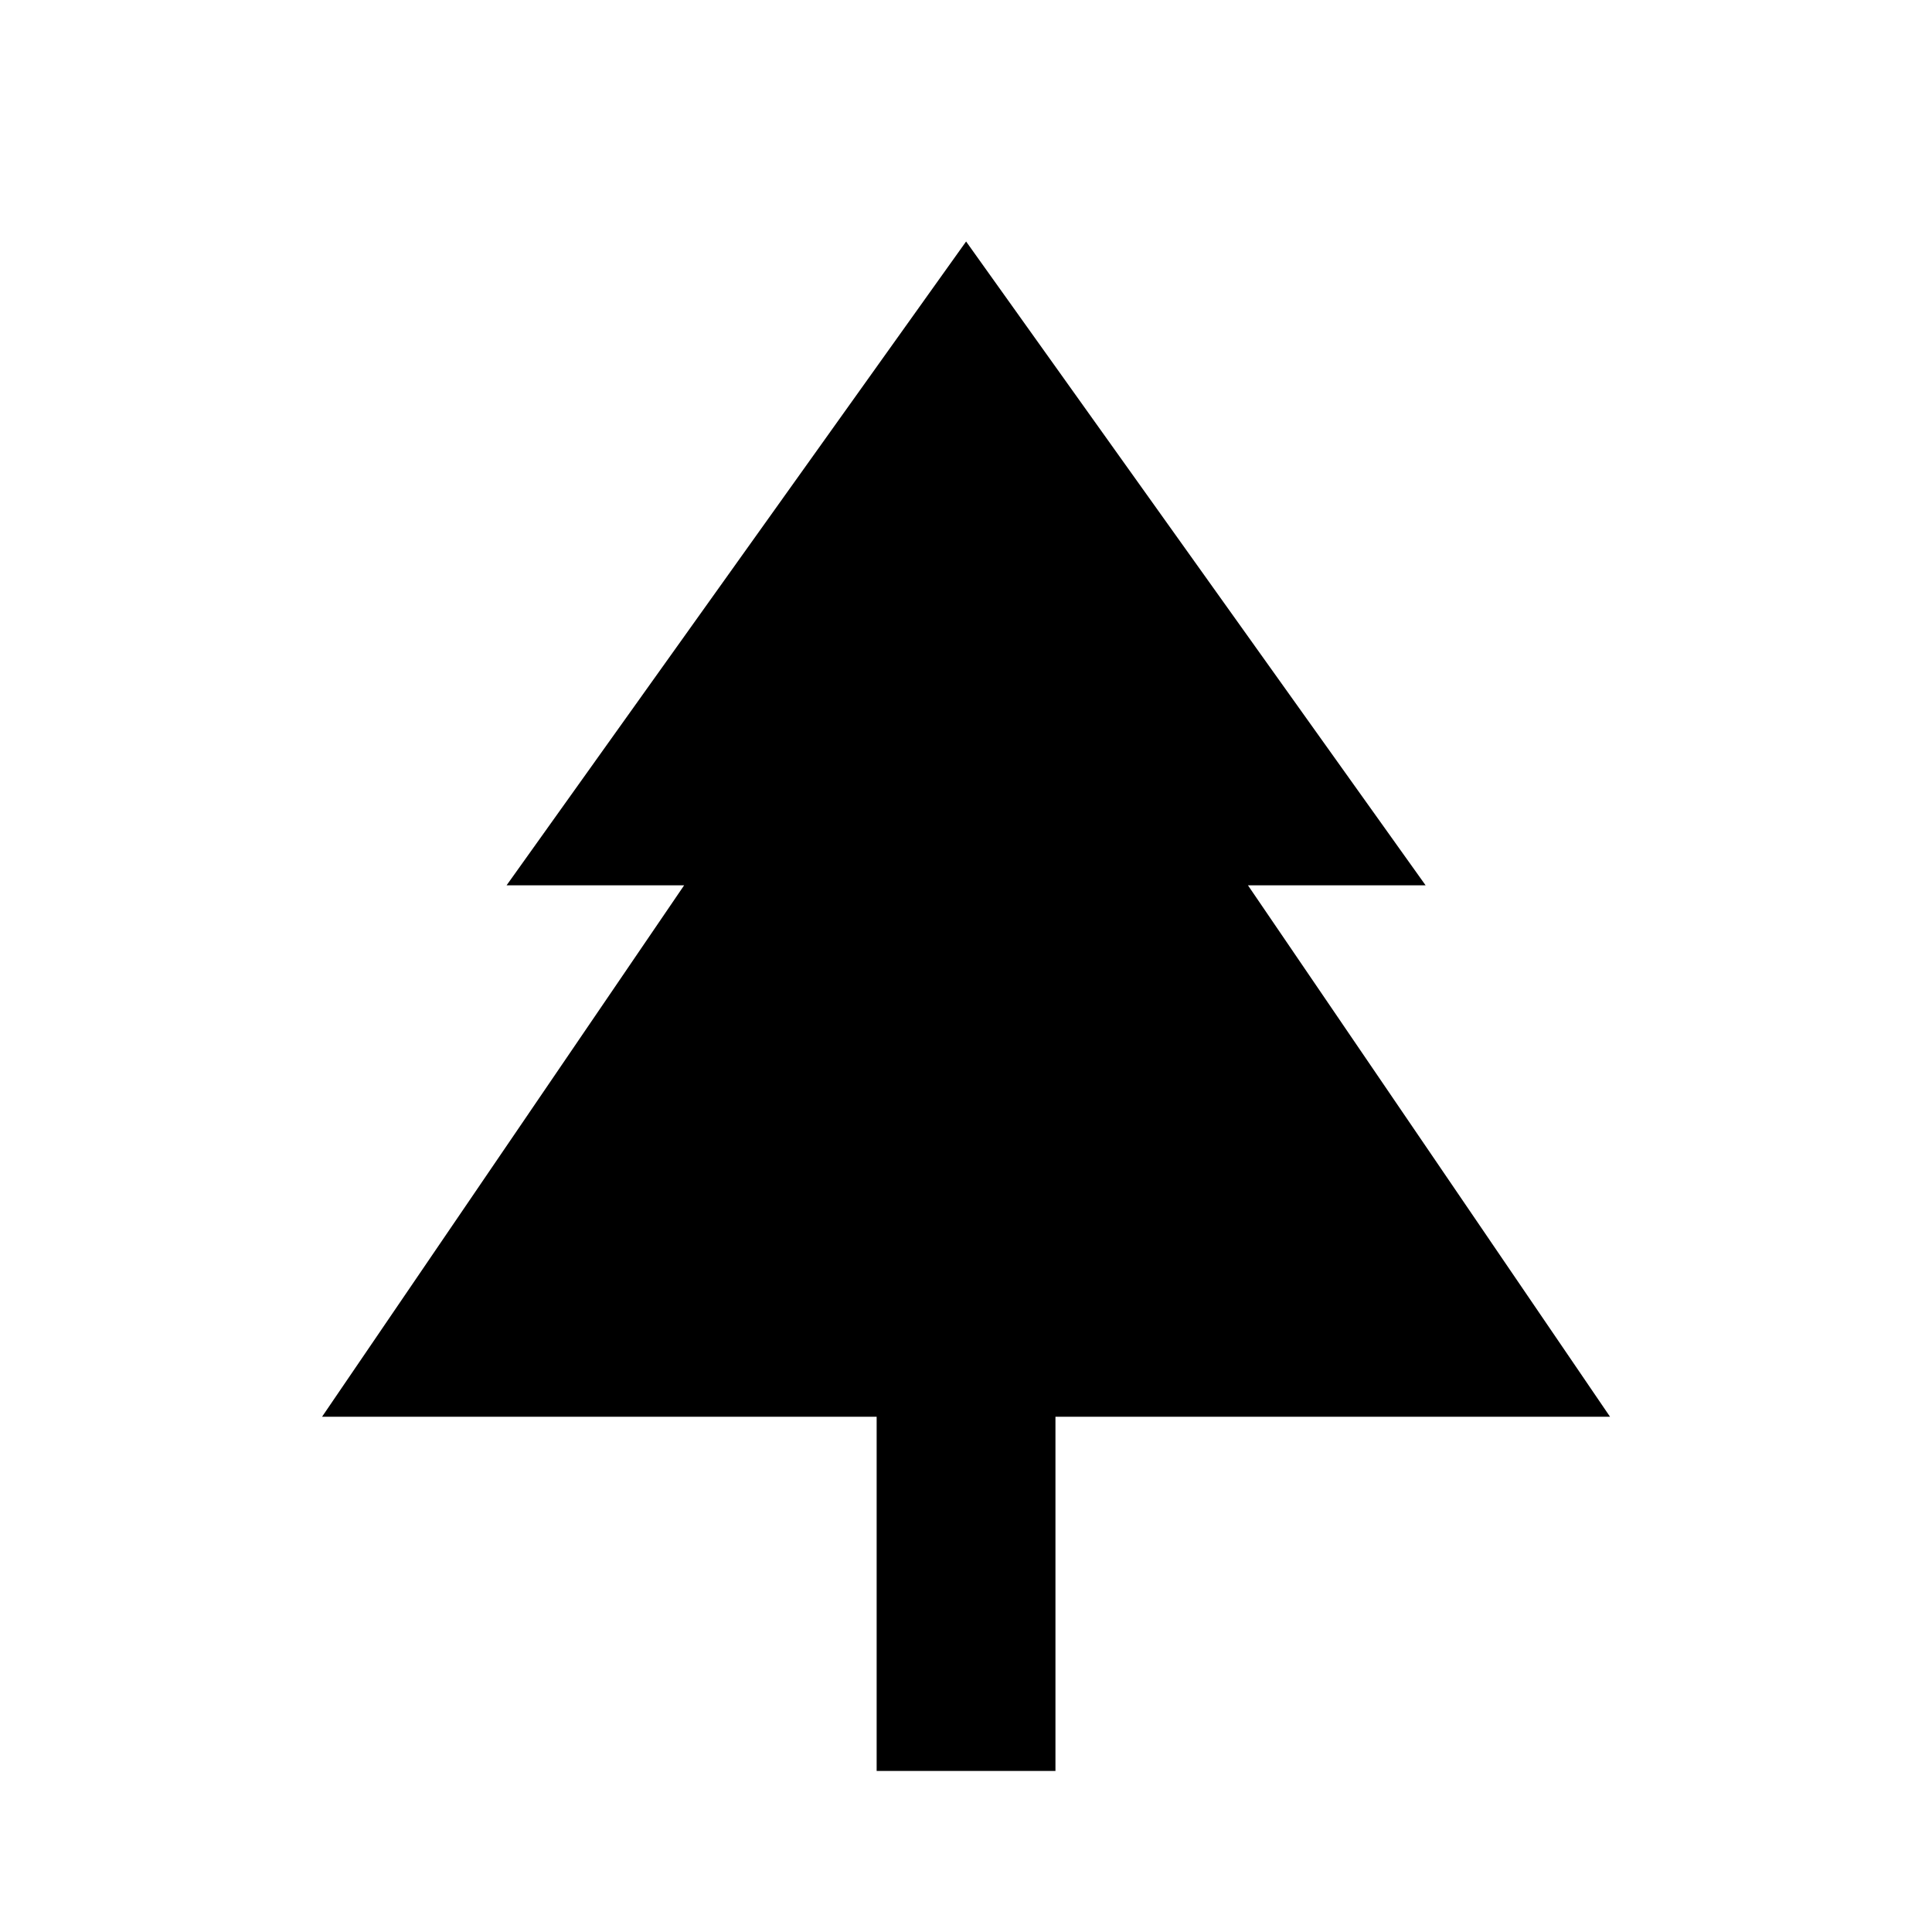<svg width="20" height="20" viewBox="0 0 20 20" fill="none" xmlns="http://www.w3.org/2000/svg">
<path d="M10.926 18.333H9.075V14.666H3.334L7.082 9.165H5.244L10.001 2.5L14.758 9.165H12.919L16.667 14.666H10.926V18.333Z" fill="currentColor"/>
</svg>
